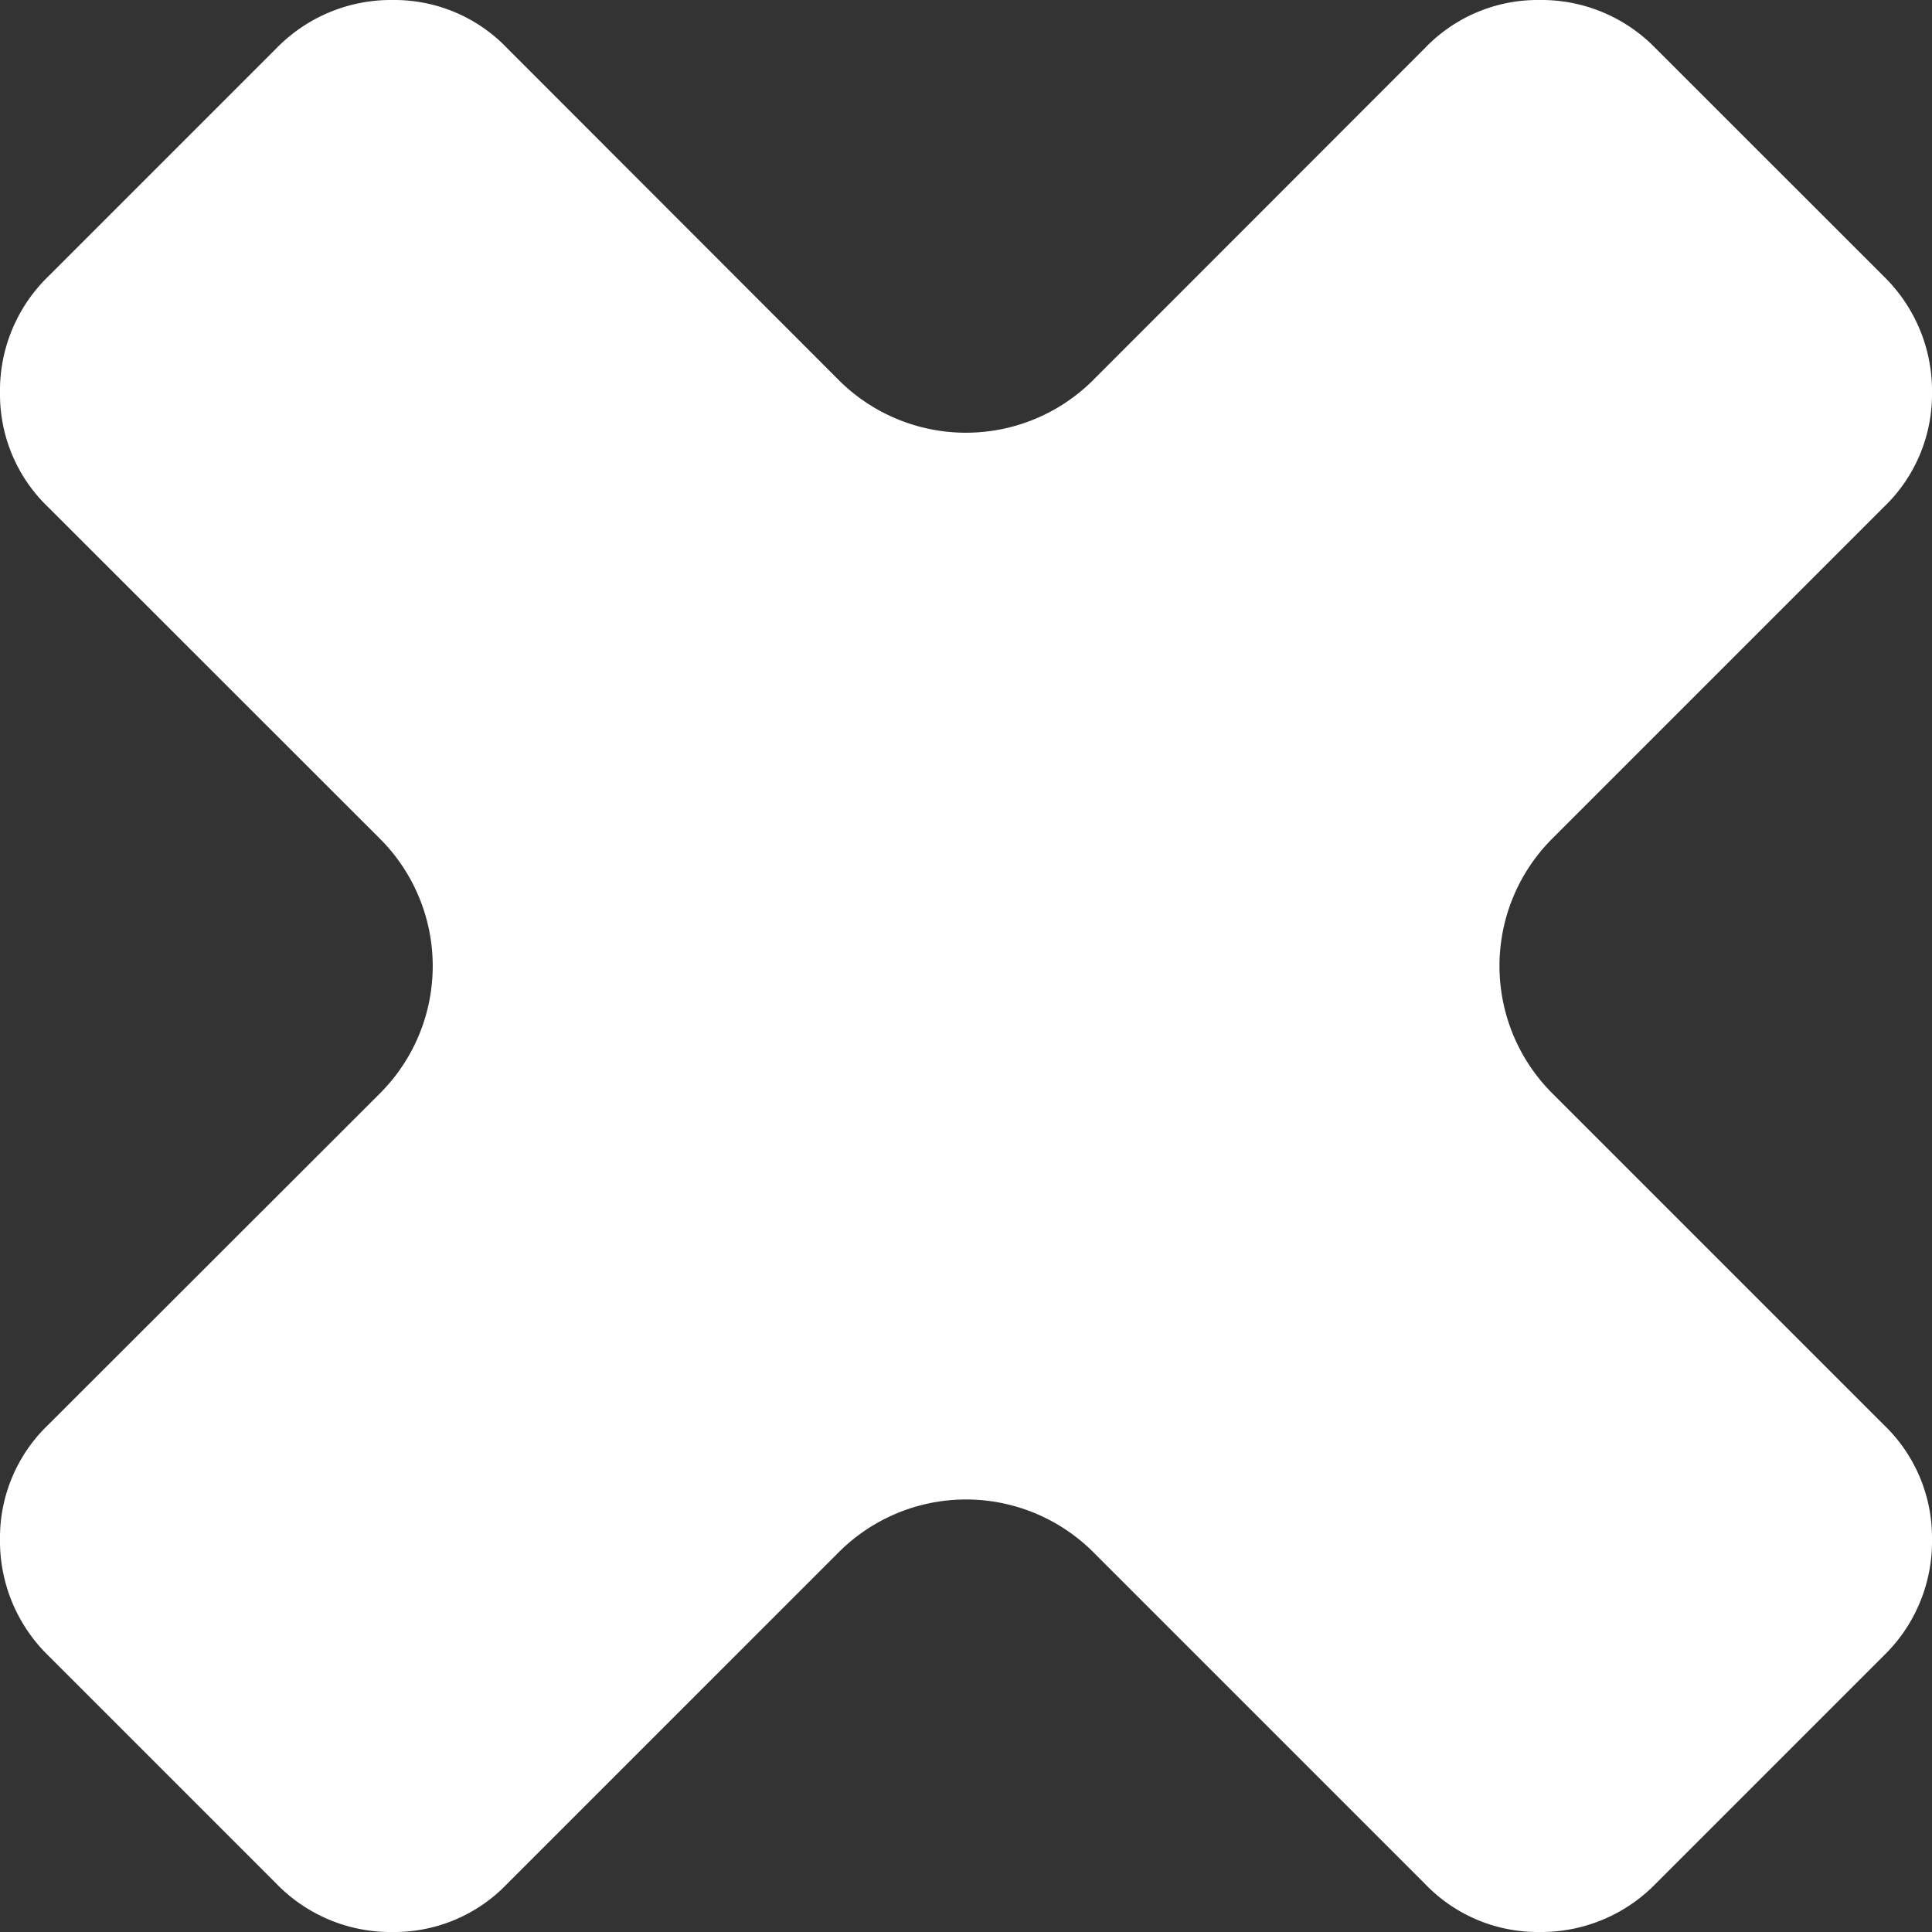 <svg id="eye-able-circle-x" xmlns="http://www.w3.org/2000/svg" width="19.321" height="19.321" viewBox="0 0 19.321 19.321">
  <rect x="0" y="0" width="19.321" height="19.321" fill="#333333" stroke="none"/>
  <path id="Path" d="M19.321,15.389a1.561,1.561,0,0,0-.482-1.14l-3.316-3.316a1.8,1.8,0,0,1,0-2.546l3.316-3.316a1.561,1.561,0,0,0,.482-1.14,1.6,1.6,0,0,0-.482-1.167L16.556.482A1.591,1.591,0,0,0,15.389,0a1.561,1.561,0,0,0-1.14.482L10.933,3.8a1.8,1.8,0,0,1-2.546,0L5.072.482A1.561,1.561,0,0,0,3.932,0,1.6,1.6,0,0,0,2.765.482L.482,2.765A1.591,1.591,0,0,0,0,3.932a1.561,1.561,0,0,0,.482,1.14L3.8,8.388a1.8,1.8,0,0,1,0,2.546L.482,14.249A1.561,1.561,0,0,0,0,15.389a1.6,1.6,0,0,0,.482,1.167l2.283,2.283a1.591,1.591,0,0,0,1.167.482,1.561,1.561,0,0,0,1.14-.482l3.316-3.316a1.8,1.8,0,0,1,2.546,0l3.316,3.316a1.561,1.561,0,0,0,1.14.482,1.6,1.6,0,0,0,1.167-.482l2.283-2.283A1.591,1.591,0,0,0,19.321,15.389Z" transform="translate(0 0)" fill="#fff"/>
</svg>
